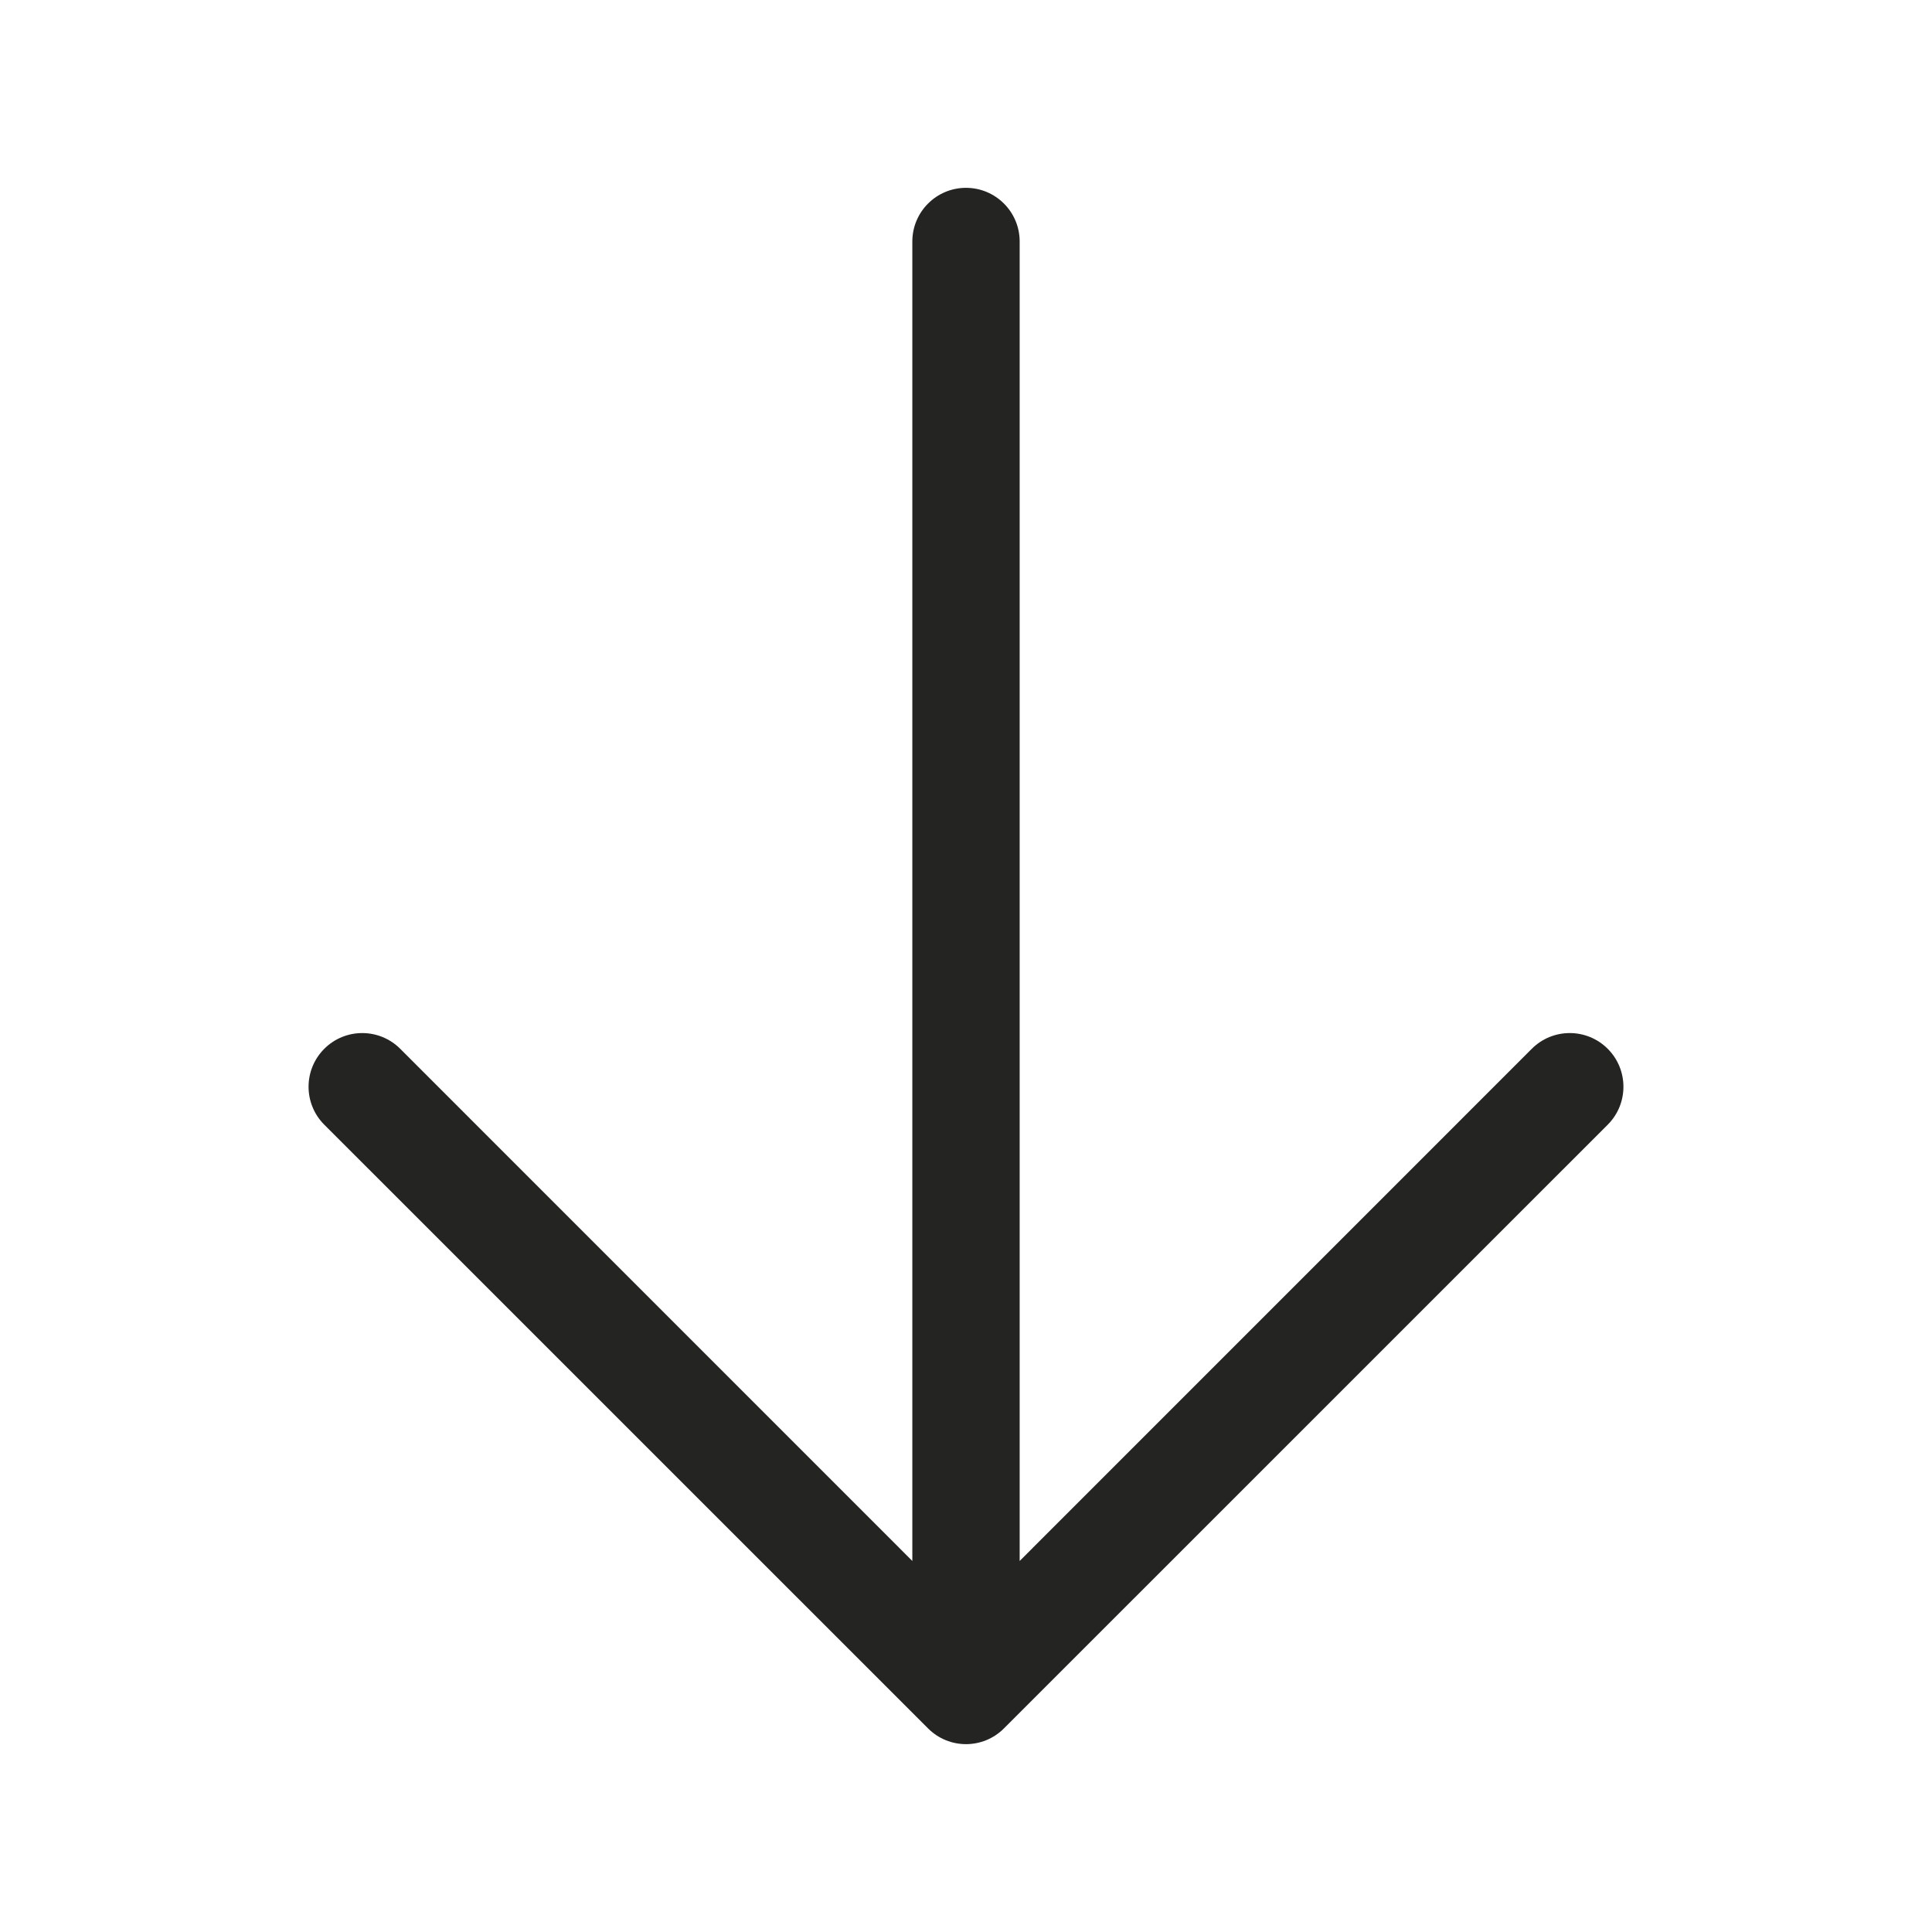 <svg width="27" height="27" viewBox="0 0 27 27" fill="none" xmlns="http://www.w3.org/2000/svg">
<path d="M22.468 15.718C22.761 15.425 22.761 14.95 22.468 14.657C22.175 14.364 21.7 14.364 21.407 14.657L22.468 15.718ZM13.5 23.625L12.97 24.155C13.263 24.448 13.737 24.448 14.03 24.155L13.5 23.625ZM5.593 14.657C5.3 14.364 4.825 14.364 4.532 14.657C4.239 14.95 4.239 15.425 4.532 15.718L5.593 14.657ZM14.25 3.375C14.25 2.961 13.914 2.625 13.5 2.625C13.086 2.625 12.75 2.961 12.75 3.375L14.25 3.375ZM21.407 14.657L12.97 23.095L14.03 24.155L22.468 15.718L21.407 14.657ZM14.03 23.095L5.593 14.657L4.532 15.718L12.97 24.155L14.03 23.095ZM12.75 3.375L12.75 23.625L14.25 23.625L14.25 3.375L12.75 3.375Z" fill="#242423"/>
</svg>
